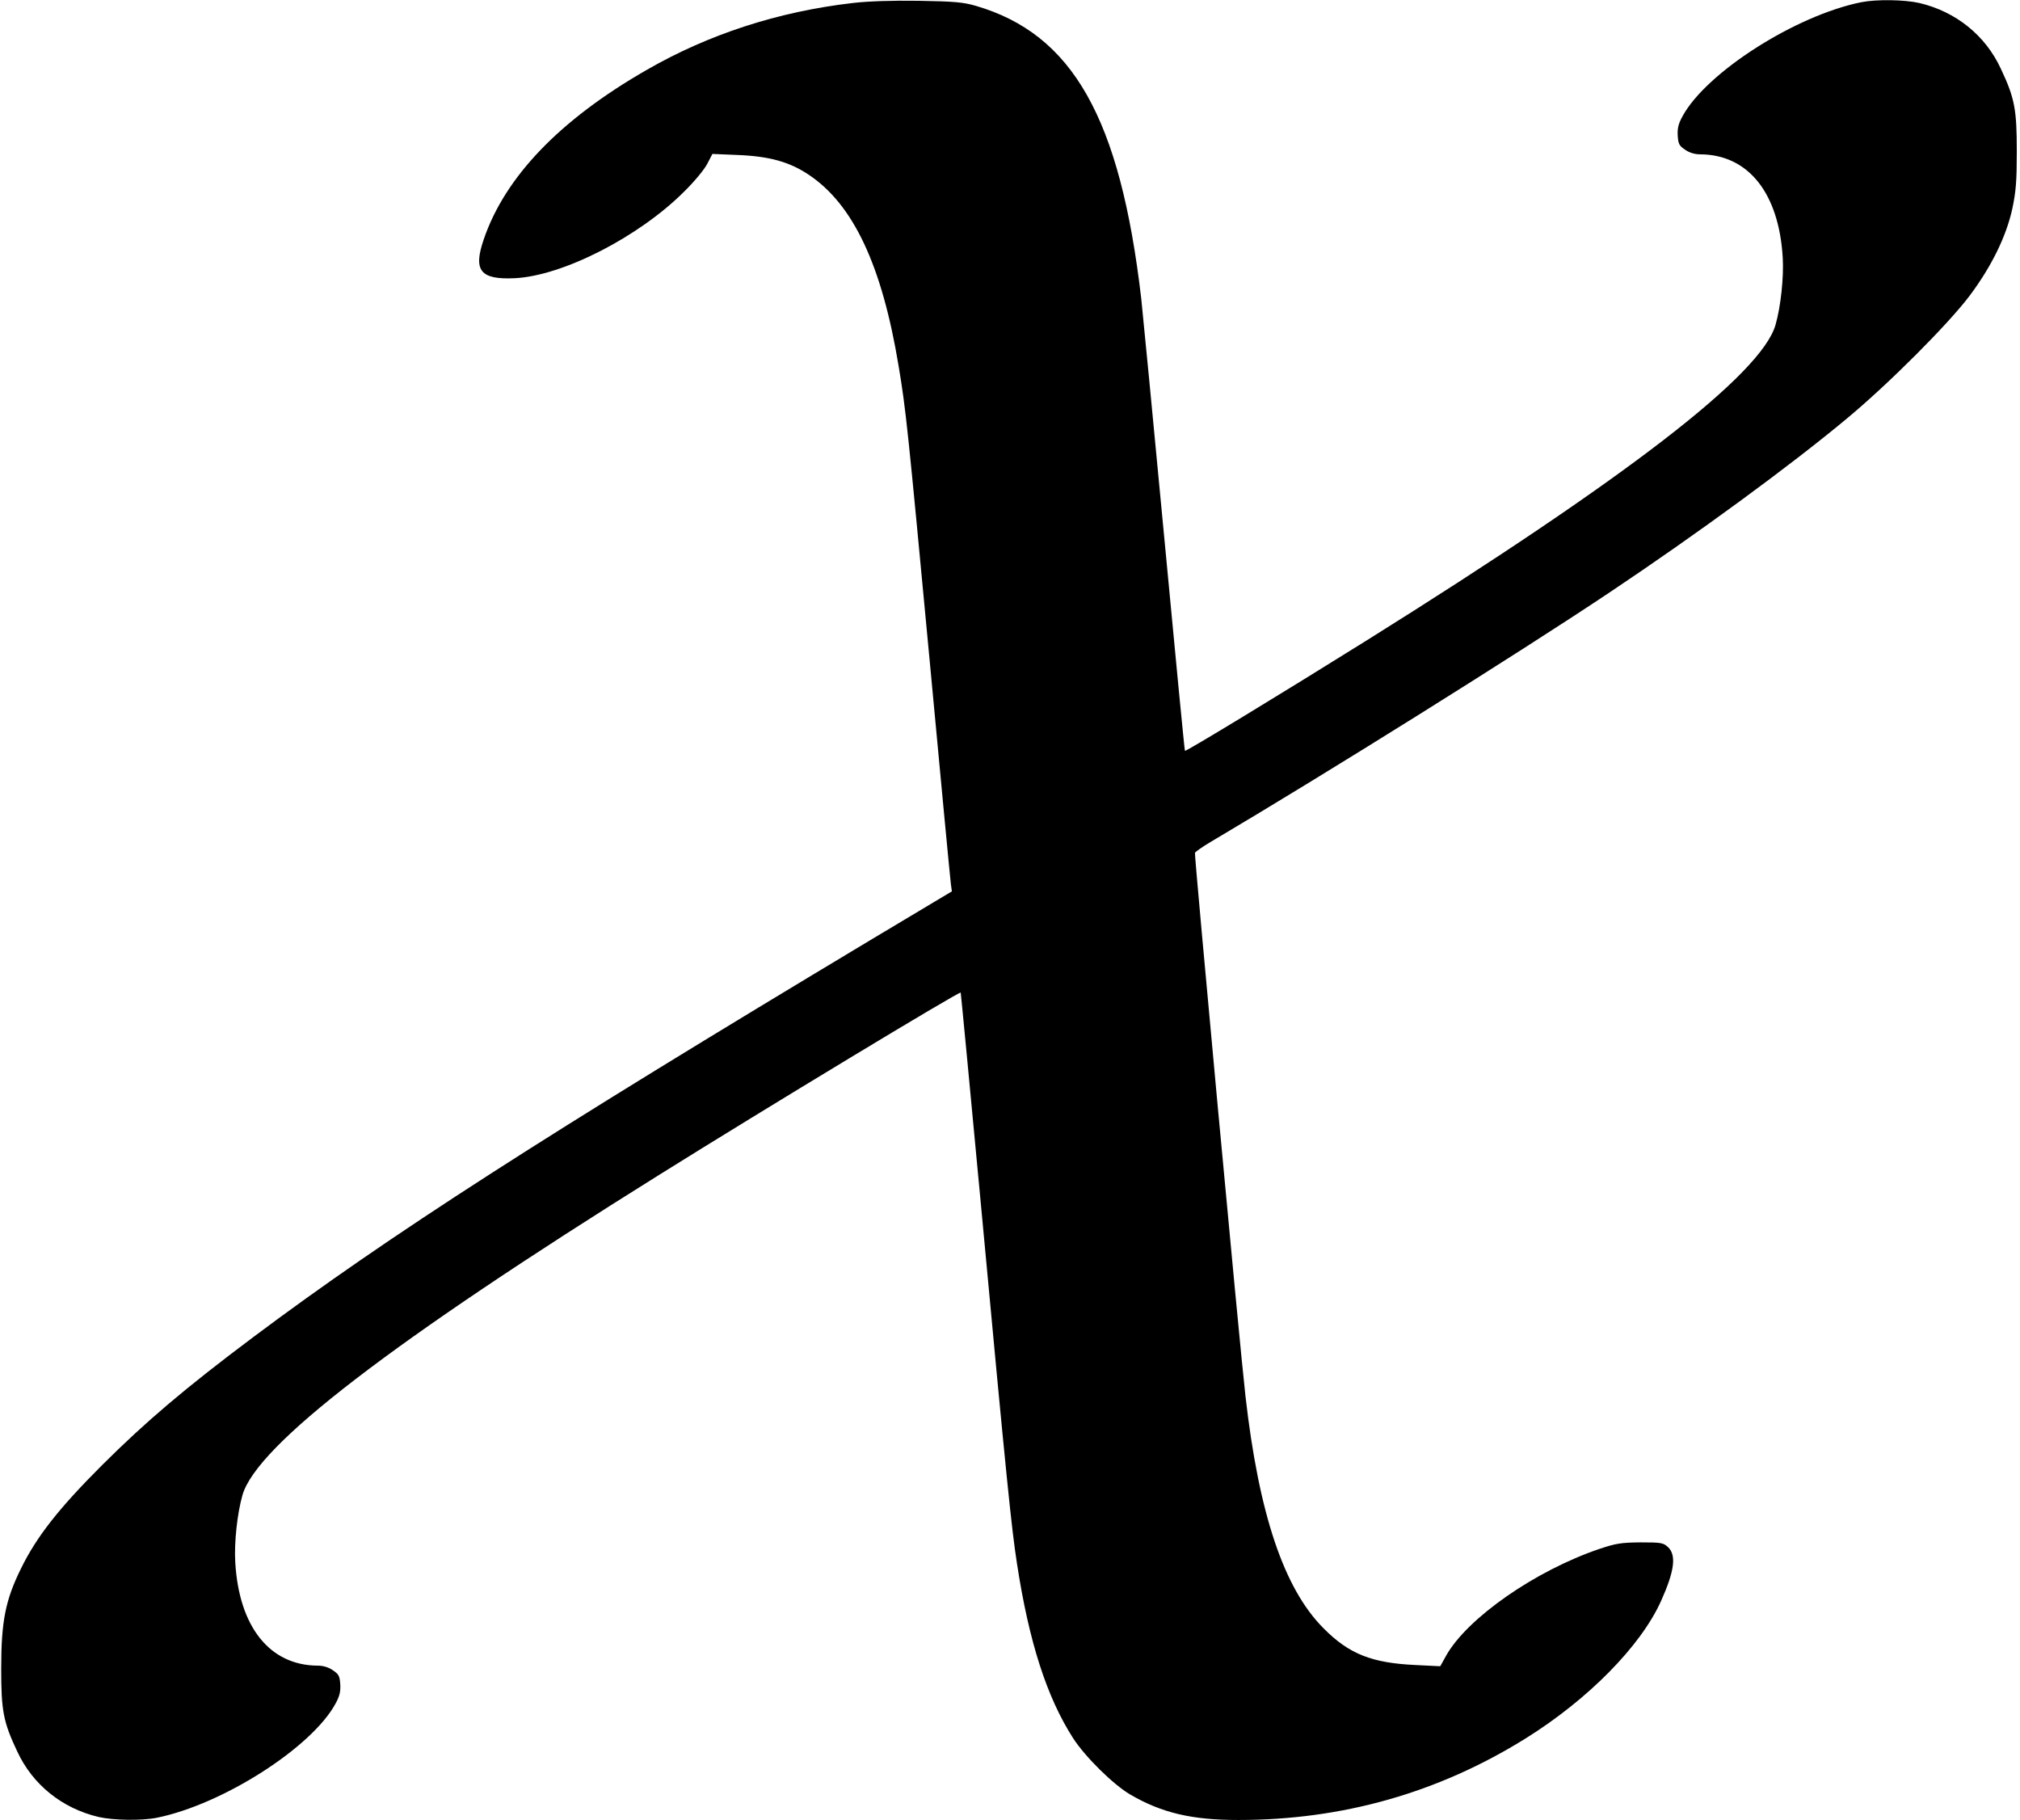 <?xml version="1.0" standalone="no"?>
<!DOCTYPE svg PUBLIC "-//W3C//DTD SVG 20010904//EN"
 "http://www.w3.org/TR/2001/REC-SVG-20010904/DTD/svg10.dtd">
<svg version="1.0" xmlns="http://www.w3.org/2000/svg"
 width="1008pt" height="908pt" viewBox="0 0 1008 908"
 preserveAspectRatio="xMidYMid meet">
<g transform="translate(0,908) scale(0.1,-0.1)"
fill="#000000" stroke="none">
<path d="M4255 9065 c-372 -43 -720 -156 -1030 -335 -432 -248 -705 -533 -811
-844 -54 -157 -17 -202 155 -194 240 12 619 206 846 433 50 49 102 112 115
139 l25 48 120 -5 c163 -6 264 -34 361 -99 222 -148 365 -452 448 -953 37
-221 46 -312 156 -1480 55 -588 102 -1086 105 -1106 l5 -36 -398 -238 c-1639
-983 -2408 -1477 -3087 -1985 -343 -257 -537 -422 -756 -640 -216 -216 -326
-356 -404 -515 -78 -158 -99 -264 -99 -500 0 -209 10 -265 80 -413 77 -166
224 -284 406 -327 74 -17 215 -19 290 -4 328 66 773 350 892 569 21 38 26 61
24 97 -3 41 -7 50 -37 70 -21 15 -49 23 -75 23 -240 1 -393 193 -412 515 -6
98 10 246 36 336 71 248 742 763 2080 1598 528 330 1499 917 1504 909 1 -1 46
-473 100 -1048 131 -1408 153 -1619 181 -1802 60 -391 149 -666 280 -870 60
-93 201 -232 285 -281 158 -92 308 -127 539 -127 519 0 996 135 1431 405 314
195 578 463 679 688 67 149 77 228 35 268 -24 22 -33 24 -137 24 -99 -1 -123
-5 -207 -33 -320 -109 -657 -344 -763 -531 l-30 -54 -121 6 c-221 10 -334 55
-461 183 -198 198 -323 570 -390 1159 -30 263 -256 2698 -252 2710 3 6 38 31
79 55 578 342 1522 932 1988 1243 440 294 903 633 1185 868 211 175 508 473
614 614 110 147 183 297 213 435 18 86 22 137 22 285 0 209 -10 265 -80 413
-77 166 -224 284 -406 327 -74 17 -215 19 -290 4 -328 -66 -773 -350 -892
-569 -21 -38 -26 -61 -24 -97 3 -41 7 -50 37 -70 21 -15 49 -23 75 -23 240 -1
393 -193 412 -515 6 -98 -10 -246 -36 -336 -70 -245 -736 -759 -2040 -1574
-421 -263 -903 -556 -907 -551 -2 1 -48 479 -103 1062 -55 582 -107 1120 -115
1194 -105 901 -342 1320 -826 1461 -63 18 -105 22 -284 25 -136 2 -252 -2
-330 -11z"/>
</g>
</svg>
